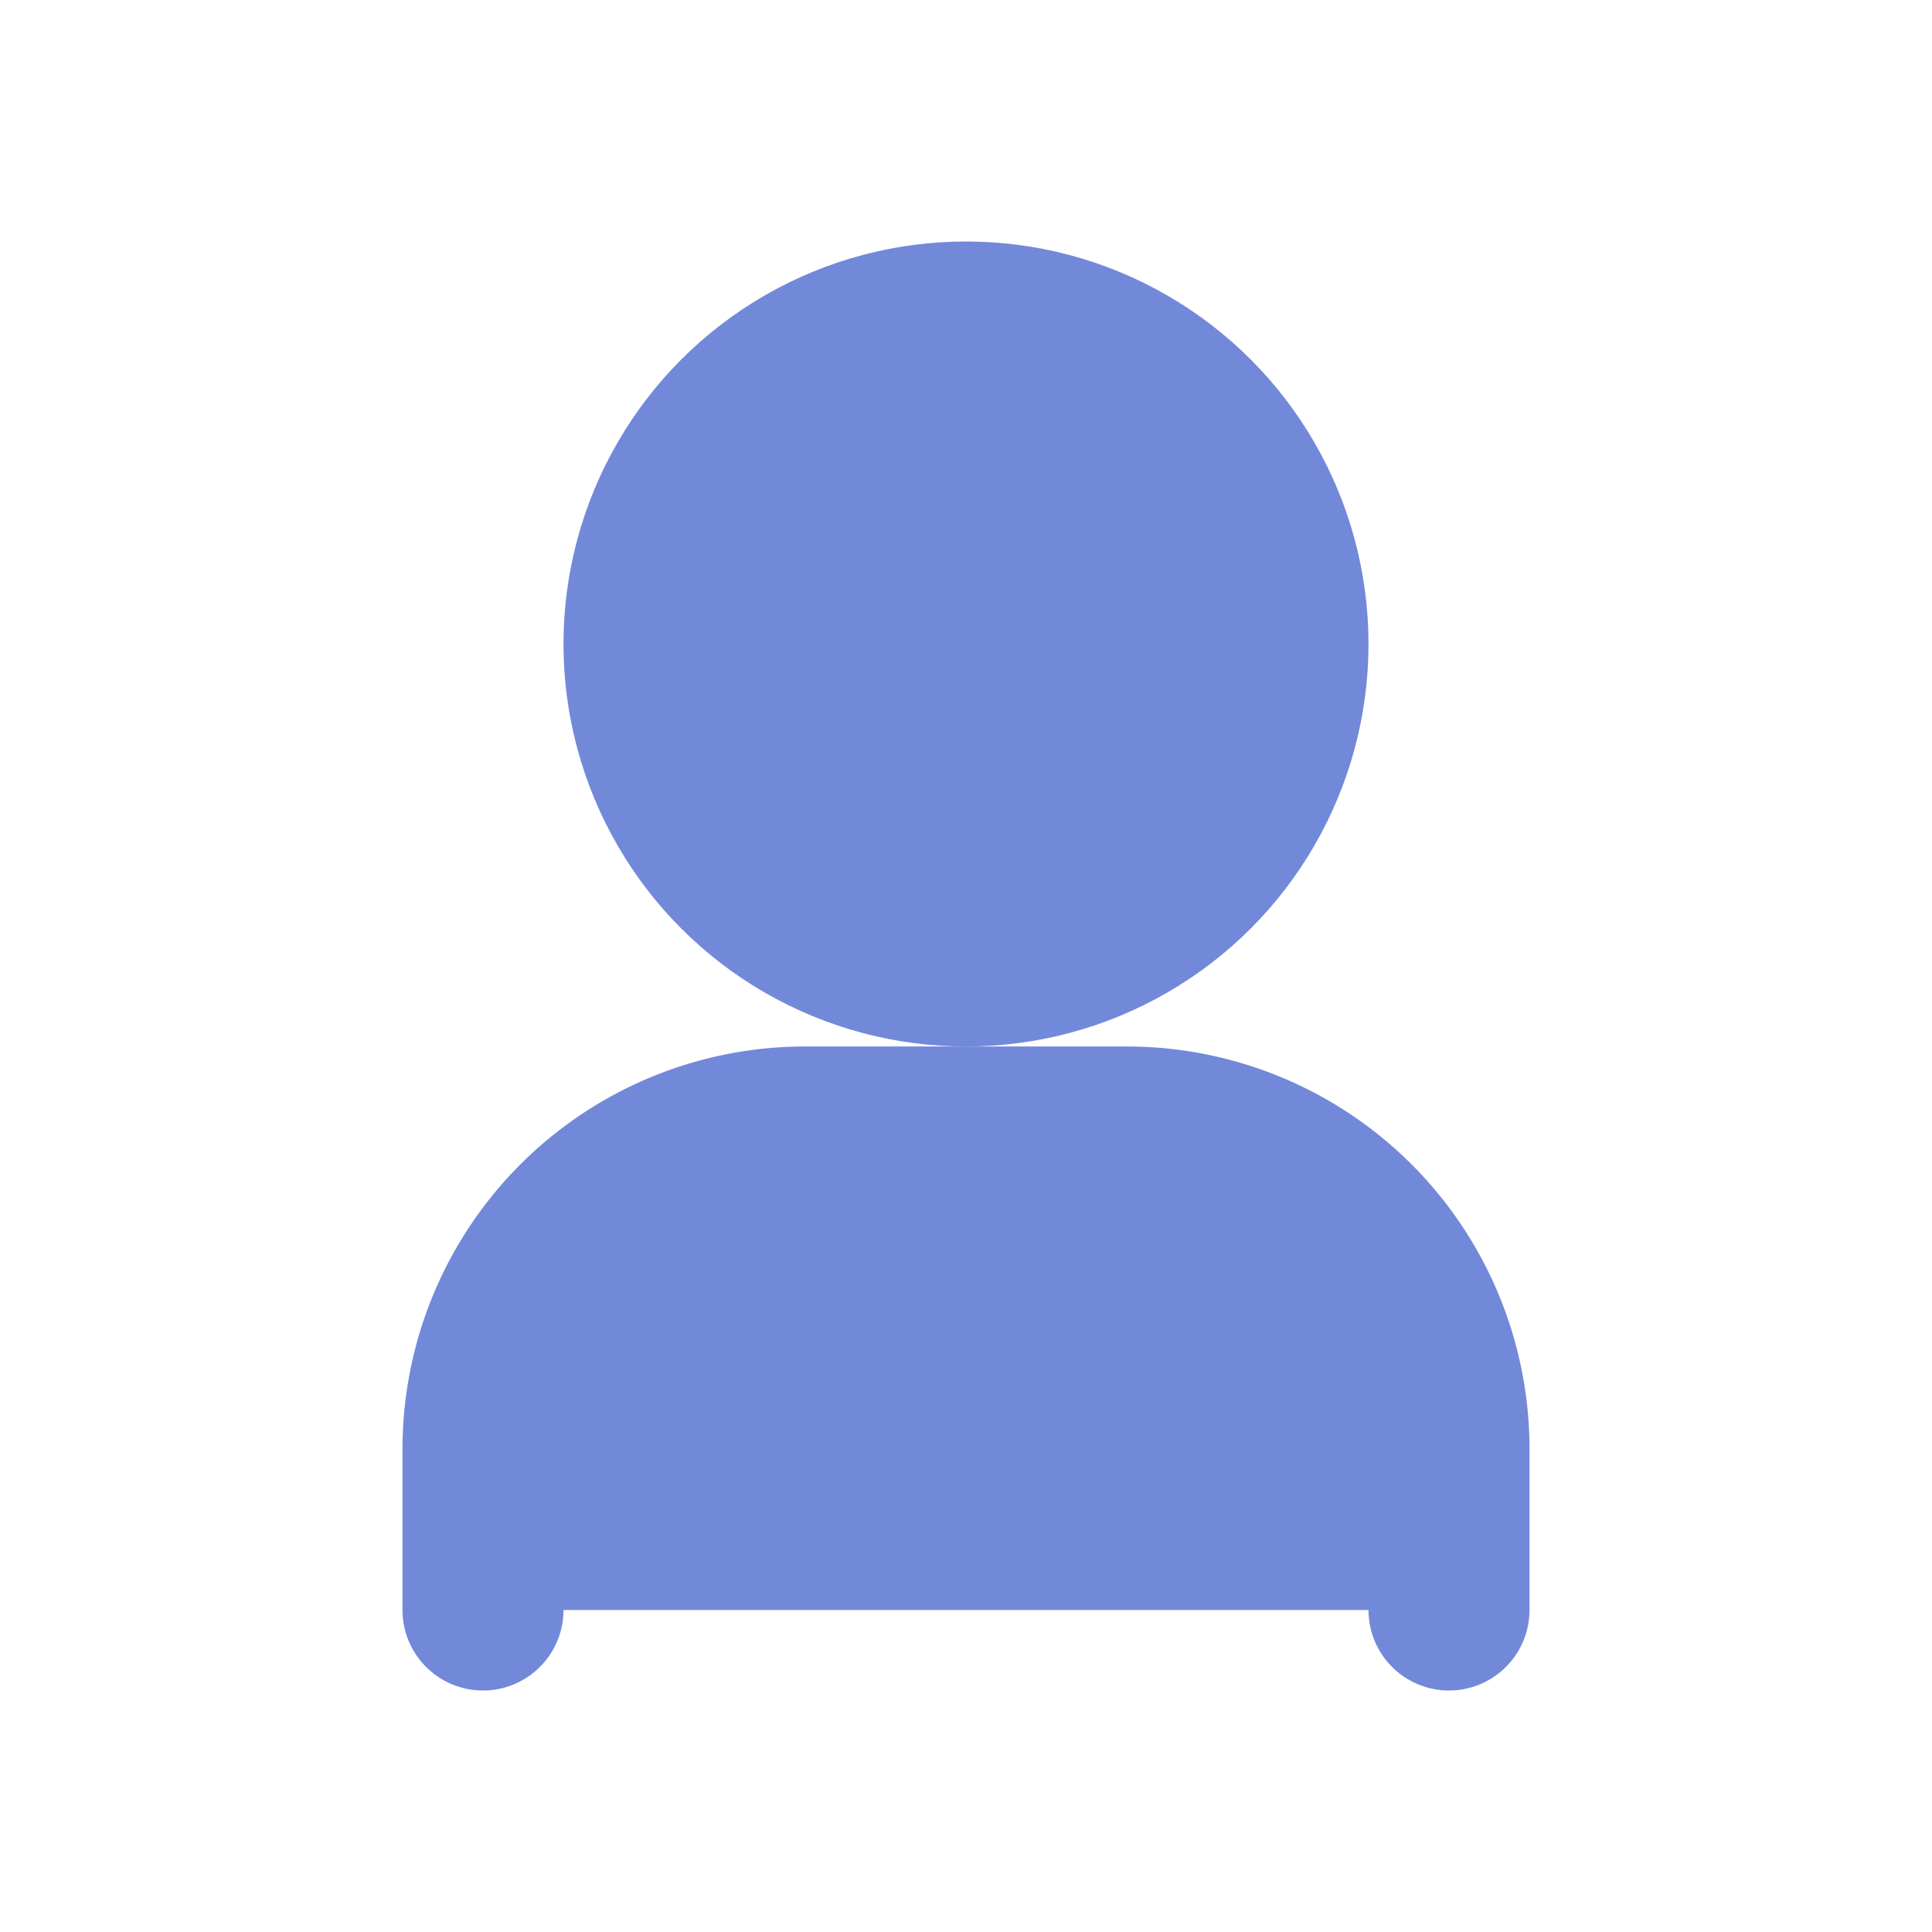 <svg xmlns="http://www.w3.org/2000/svg" width="32" height="32" viewBox="0 0 24 24" fill="none" stroke="#7289DA" stroke-width="2" stroke-linecap="round" stroke-linejoin="round">
  <circle cx="12" cy="8" r="4" fill="#7289DA"/>
  <path d="M6 20v-2a4 4 0 0 1 4-4h4a4 4 0 0 1 4 4v2" fill="#7289DA"/>
</svg>

